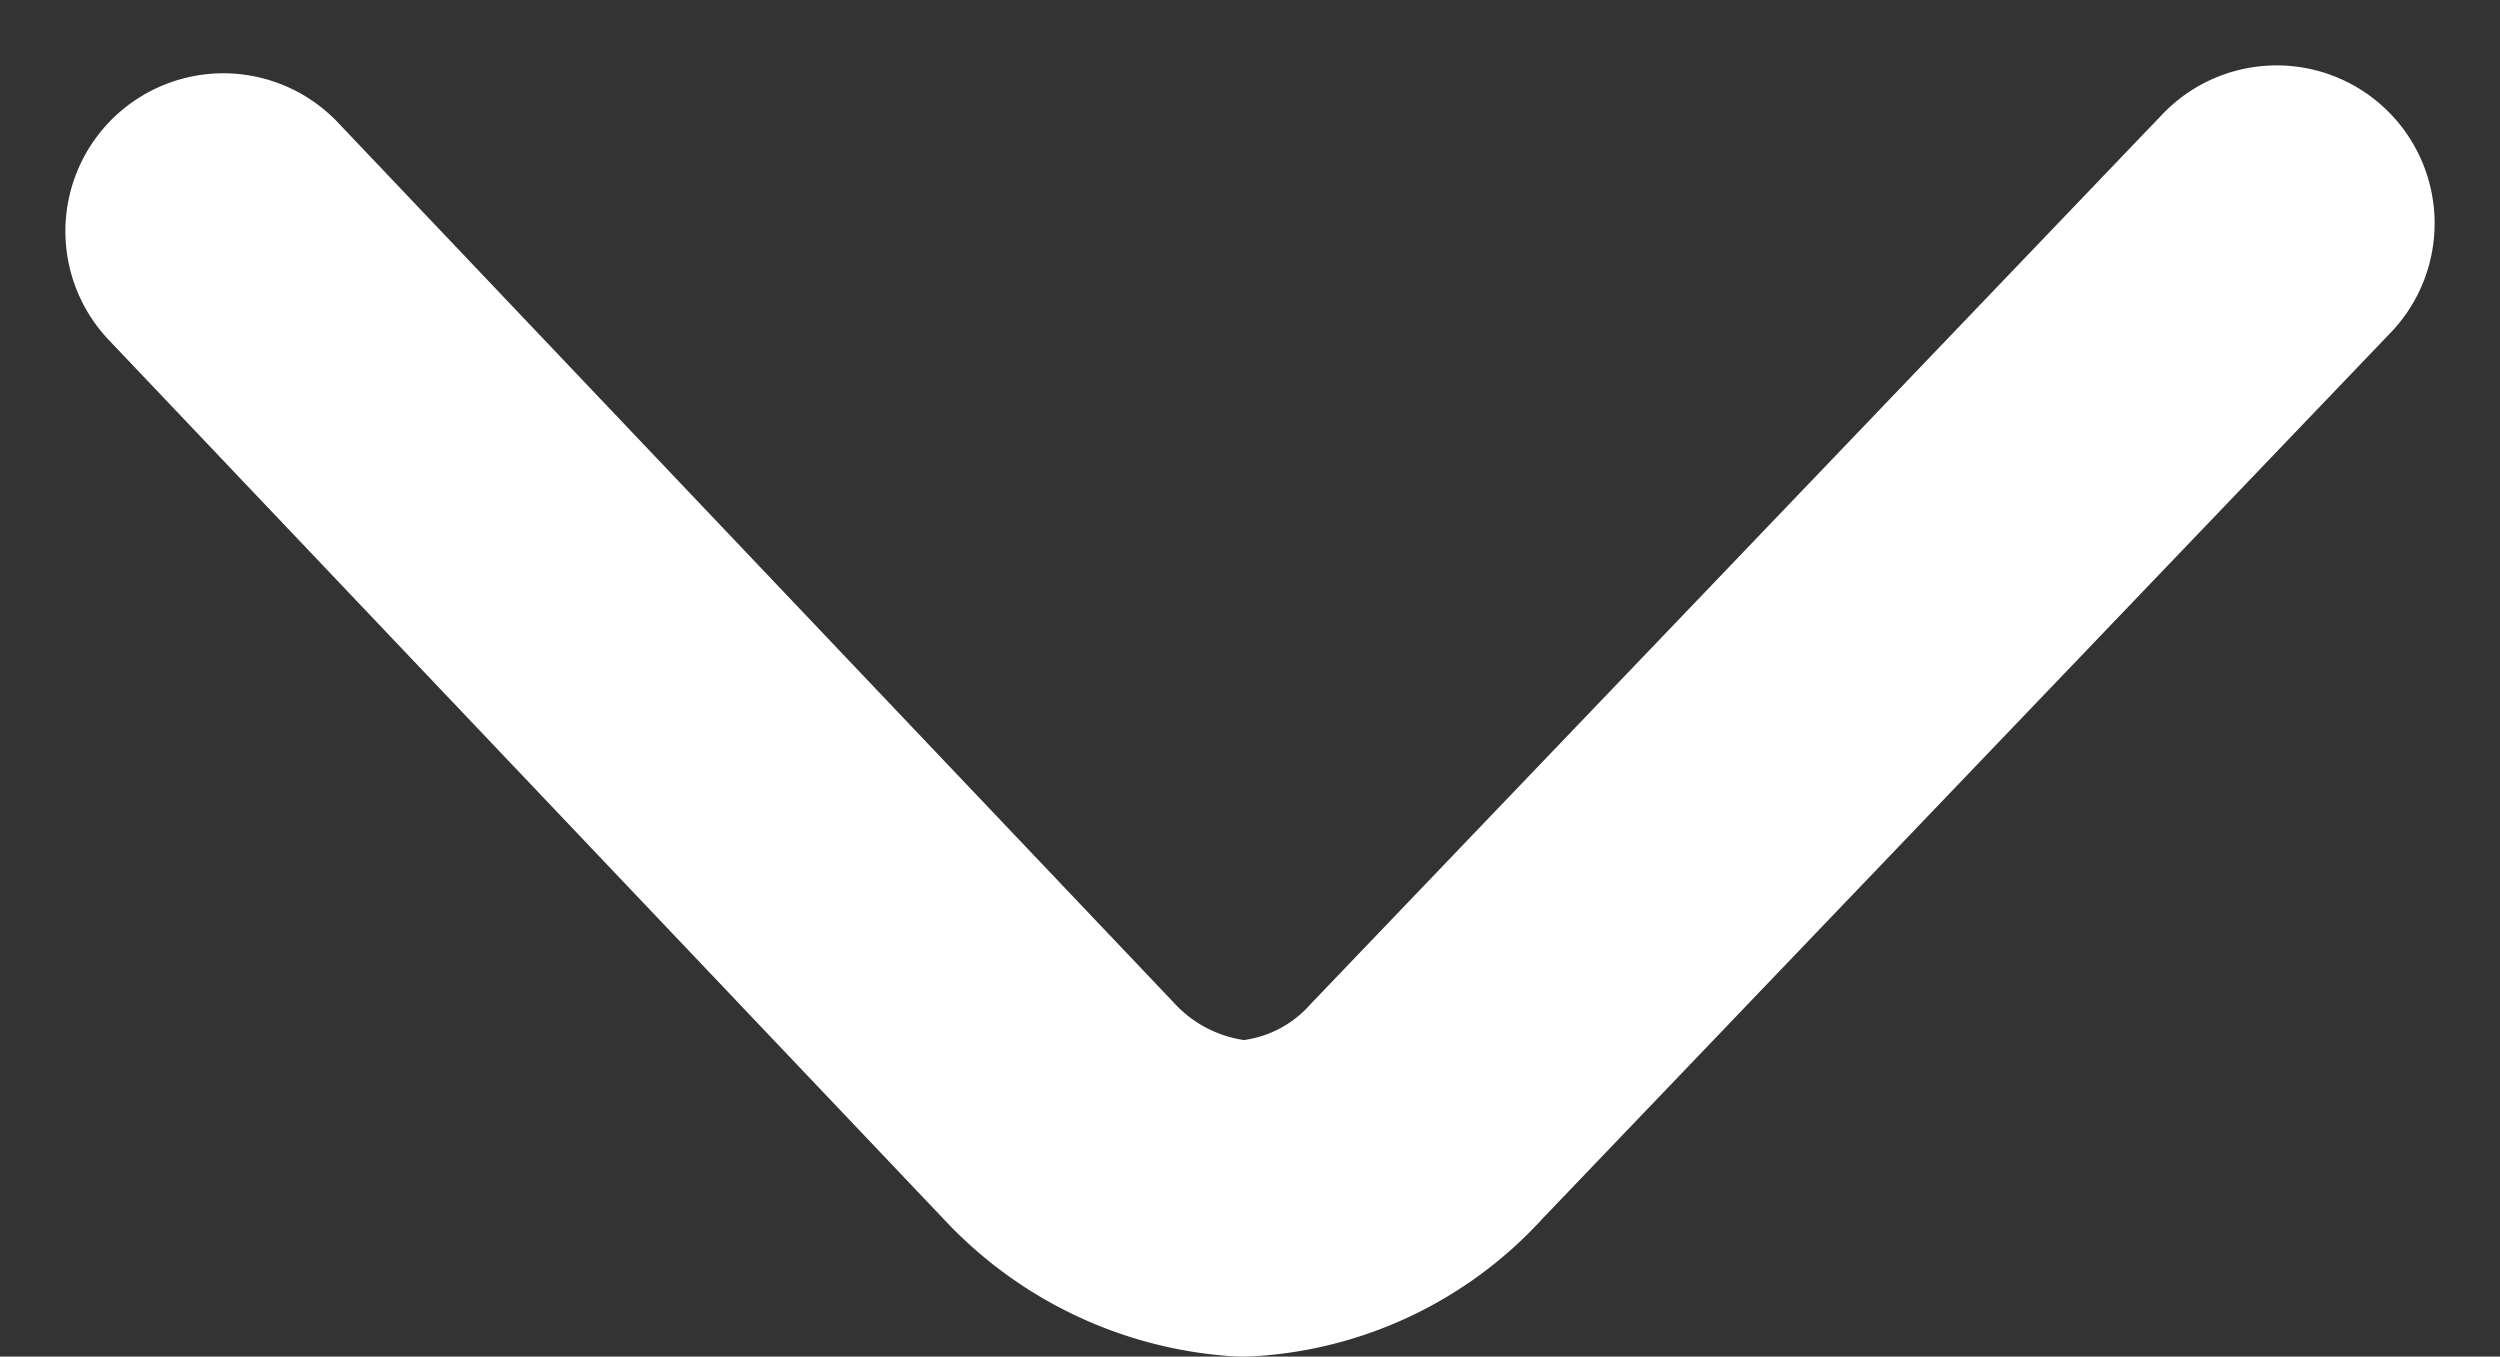 <svg xmlns="http://www.w3.org/2000/svg" width="15.828" height="8.589" viewBox="0 0 15.828 8.589">
  <rect x="0" y="0" width="15.828" height="8.589" fill="#333333" stroke="none"/>
  <g id="Icon_arrow_down_primary_16x16" data-name="Icon/arrow down/primary/16x16" transform="translate(1.414 1.414)">
    <path id="Path_12824" data-name="Path 12824" d="M170.44,5.38,165.06,11a1.686,1.686,0,0,1-1.165.555A1.747,1.747,0,0,1,162.73,11l-5.29-5.57" transform="translate(-157.44 -5.38)" fill="none" stroke="#fff" stroke-linecap="round" stroke-linejoin="round" stroke-width="2"/>
  </g>
</svg>
